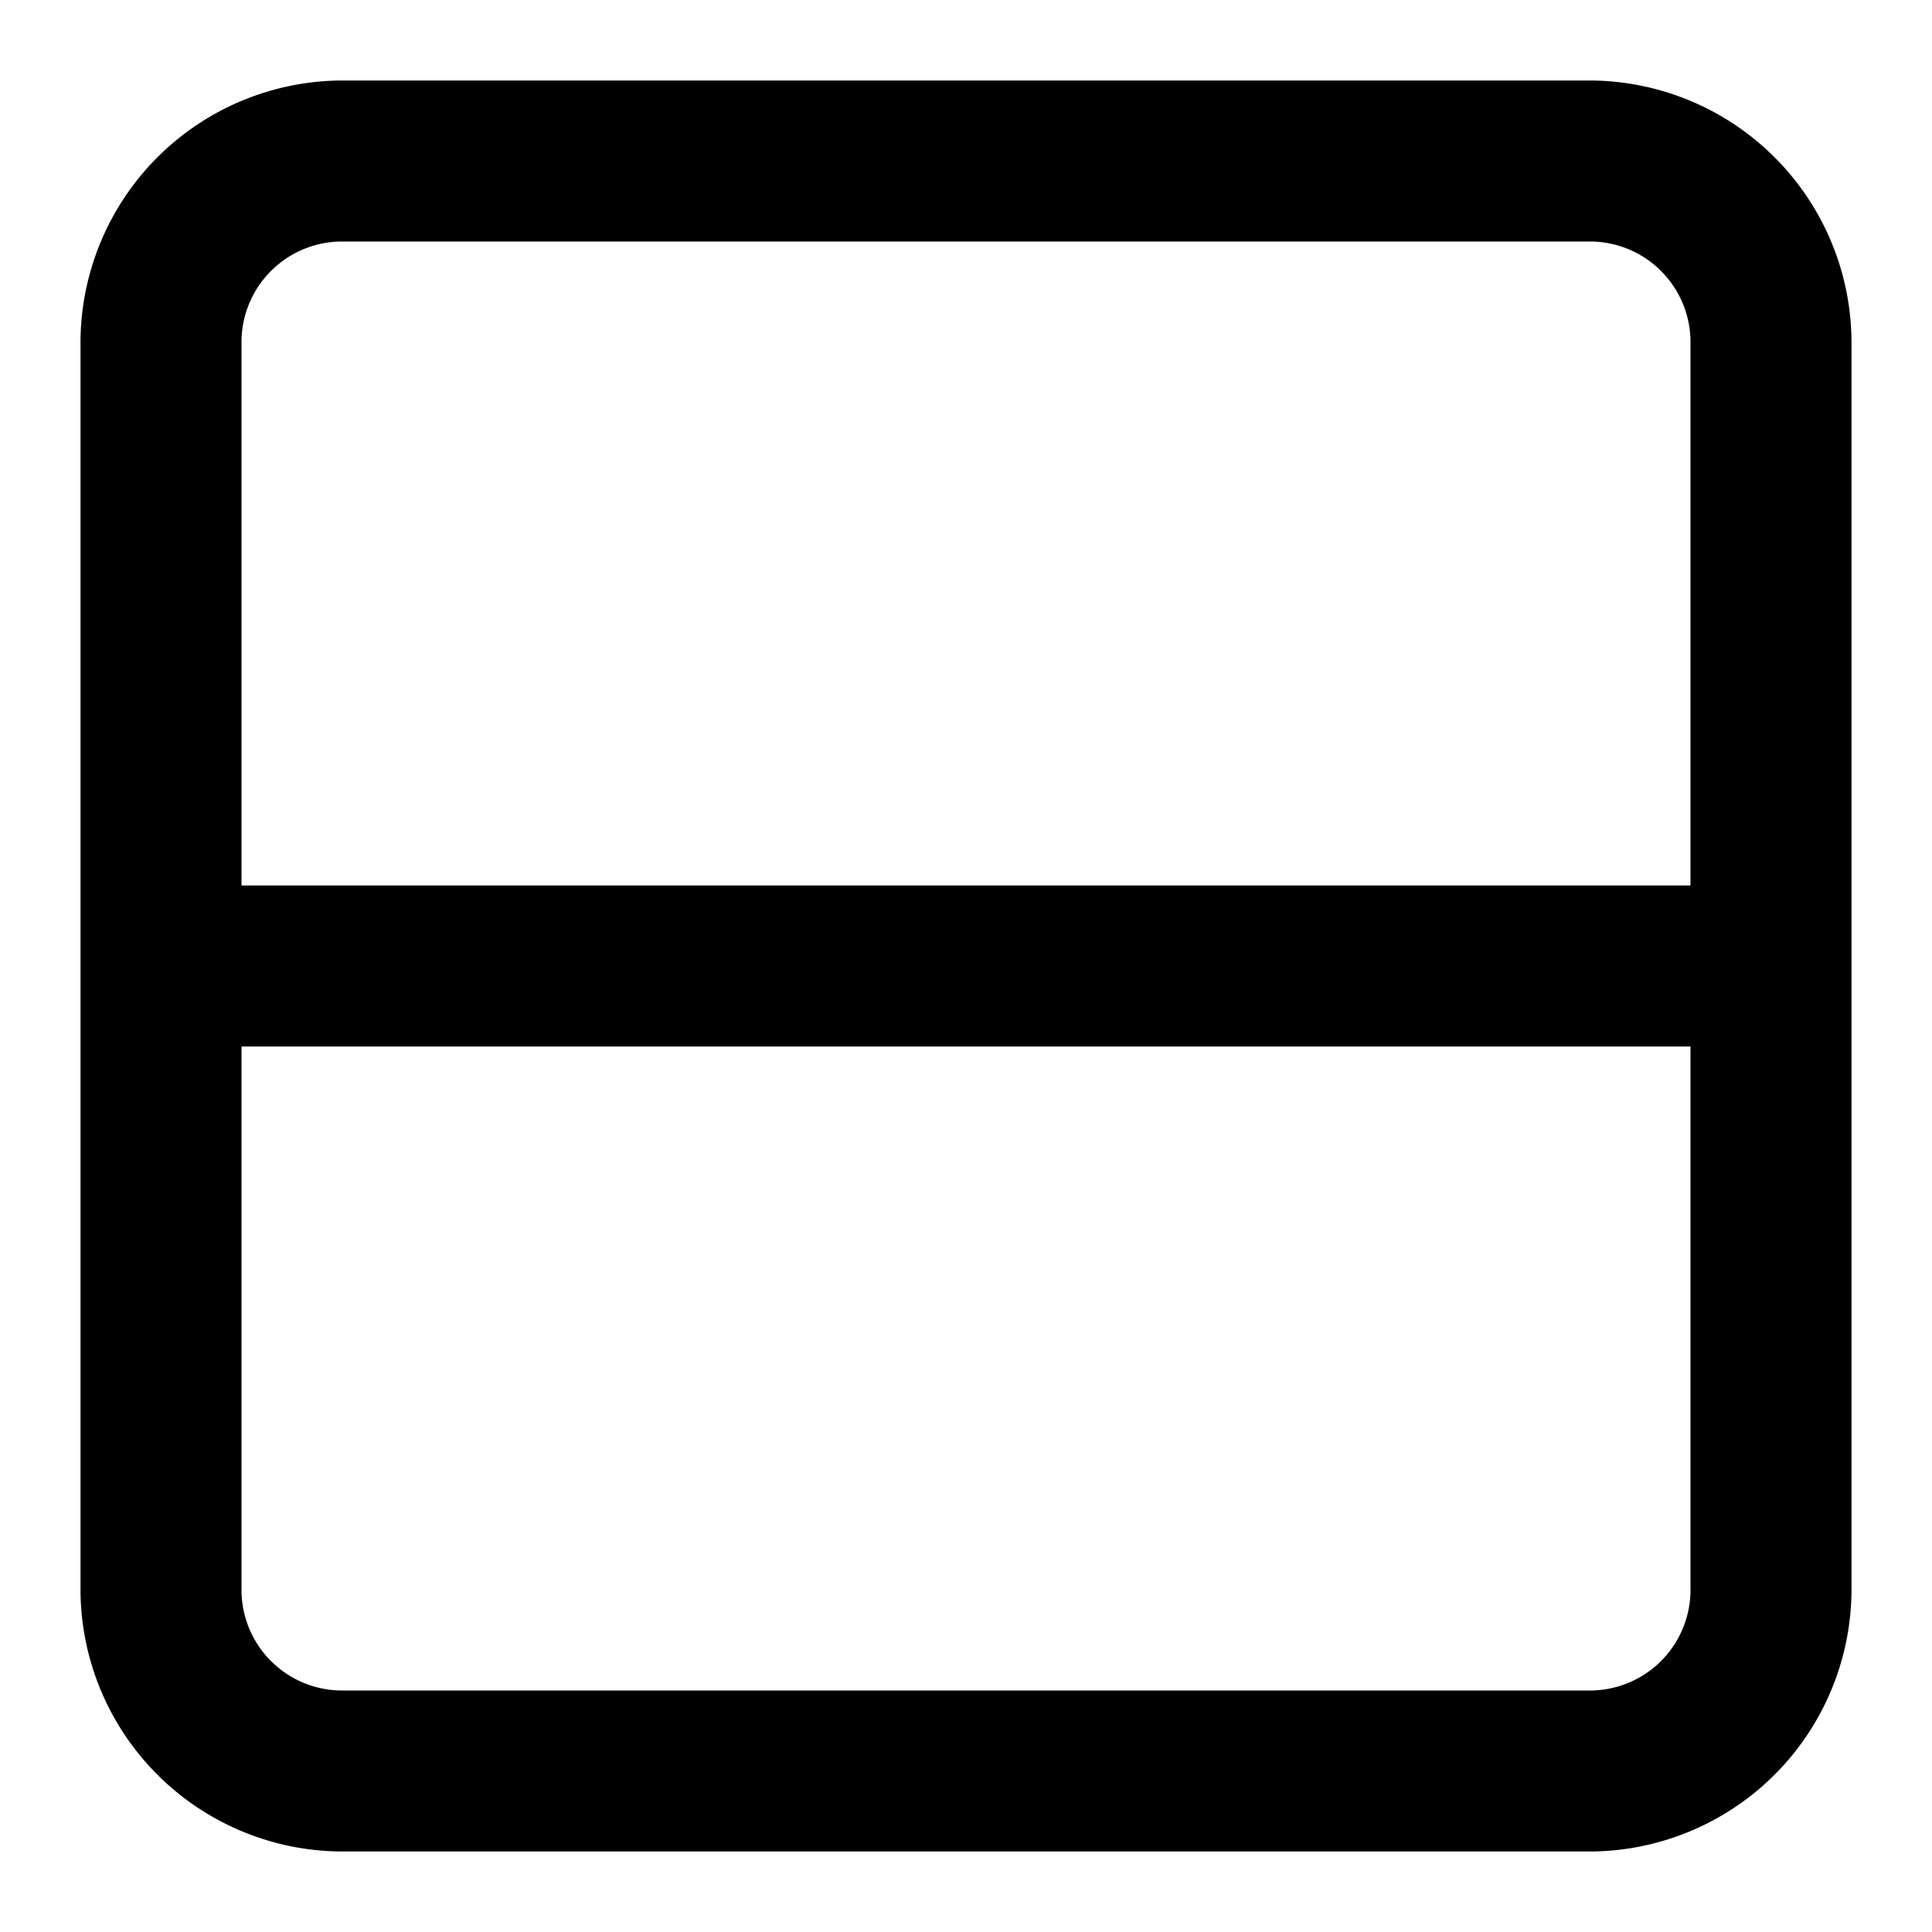<svg id="Layer_1" data-name="Layer 1" xmlns="http://www.w3.org/2000/svg" width="24" height="24" viewBox="0 0 24 24"><g id="_1x2_-_24" data-name="1x2 - 24"><path d="M19.75,1H4.25A3.26,3.26,0,0,0,1,4.25v15.5A3.26,3.26,0,0,0,4.25,23h15.5A3.26,3.26,0,0,0,23,19.75V4.25A3.26,3.26,0,0,0,19.75,1ZM4.25,3h15.5A1.25,1.25,0,0,1,21,4.25V11H3V4.25A1.25,1.25,0,0,1,4.25,3Zm15.5,18H4.25A1.25,1.25,0,0,1,3,19.75V13H21v6.75A1.25,1.25,0,0,1,19.75,21Z"/></g></svg>
